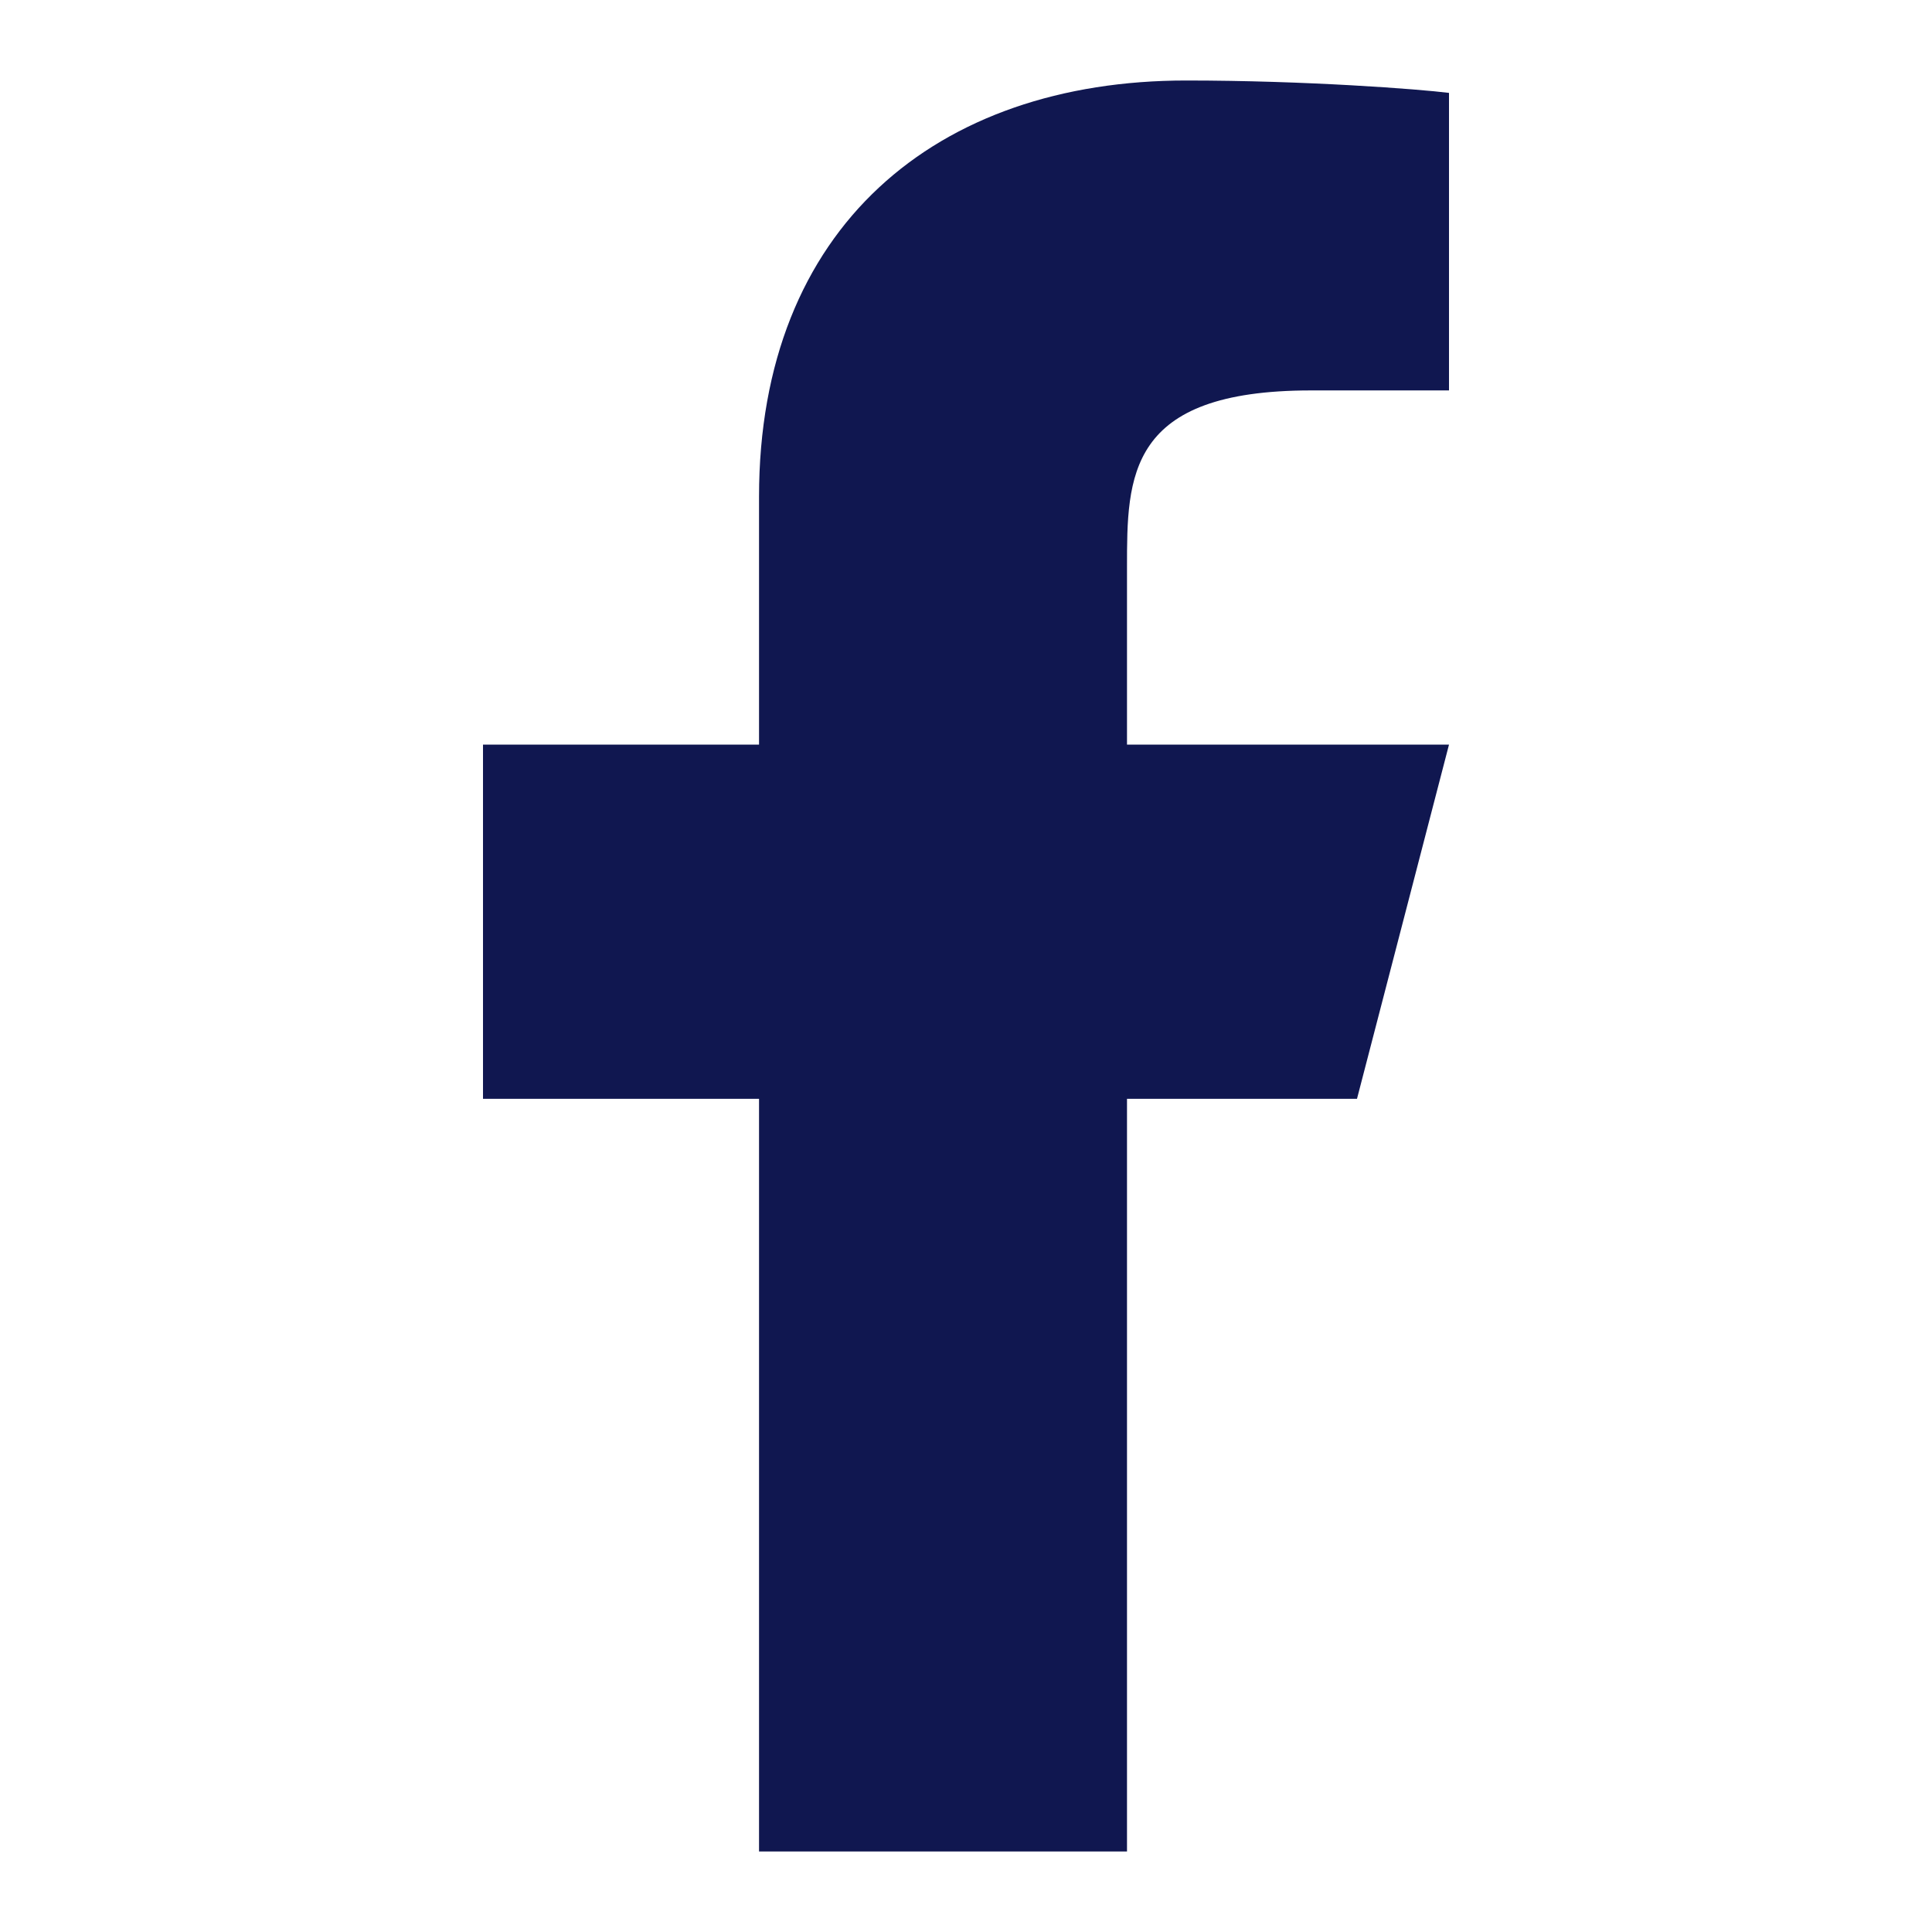 <svg width="24" height="24" viewBox="0 0 24 24" fill="none" xmlns="http://www.w3.org/2000/svg">
<path d="M14 13.65H16.857L18 9.25H14V7.05C14 5.917 14 4.85 16.286 4.85H18V1.154C17.627 1.107 16.221 1 14.735 1C11.632 1 9.429 2.823 9.429 6.17V9.25H6V13.65H9.429V23H14V13.65Z" fill="#101750"/>
</svg>
